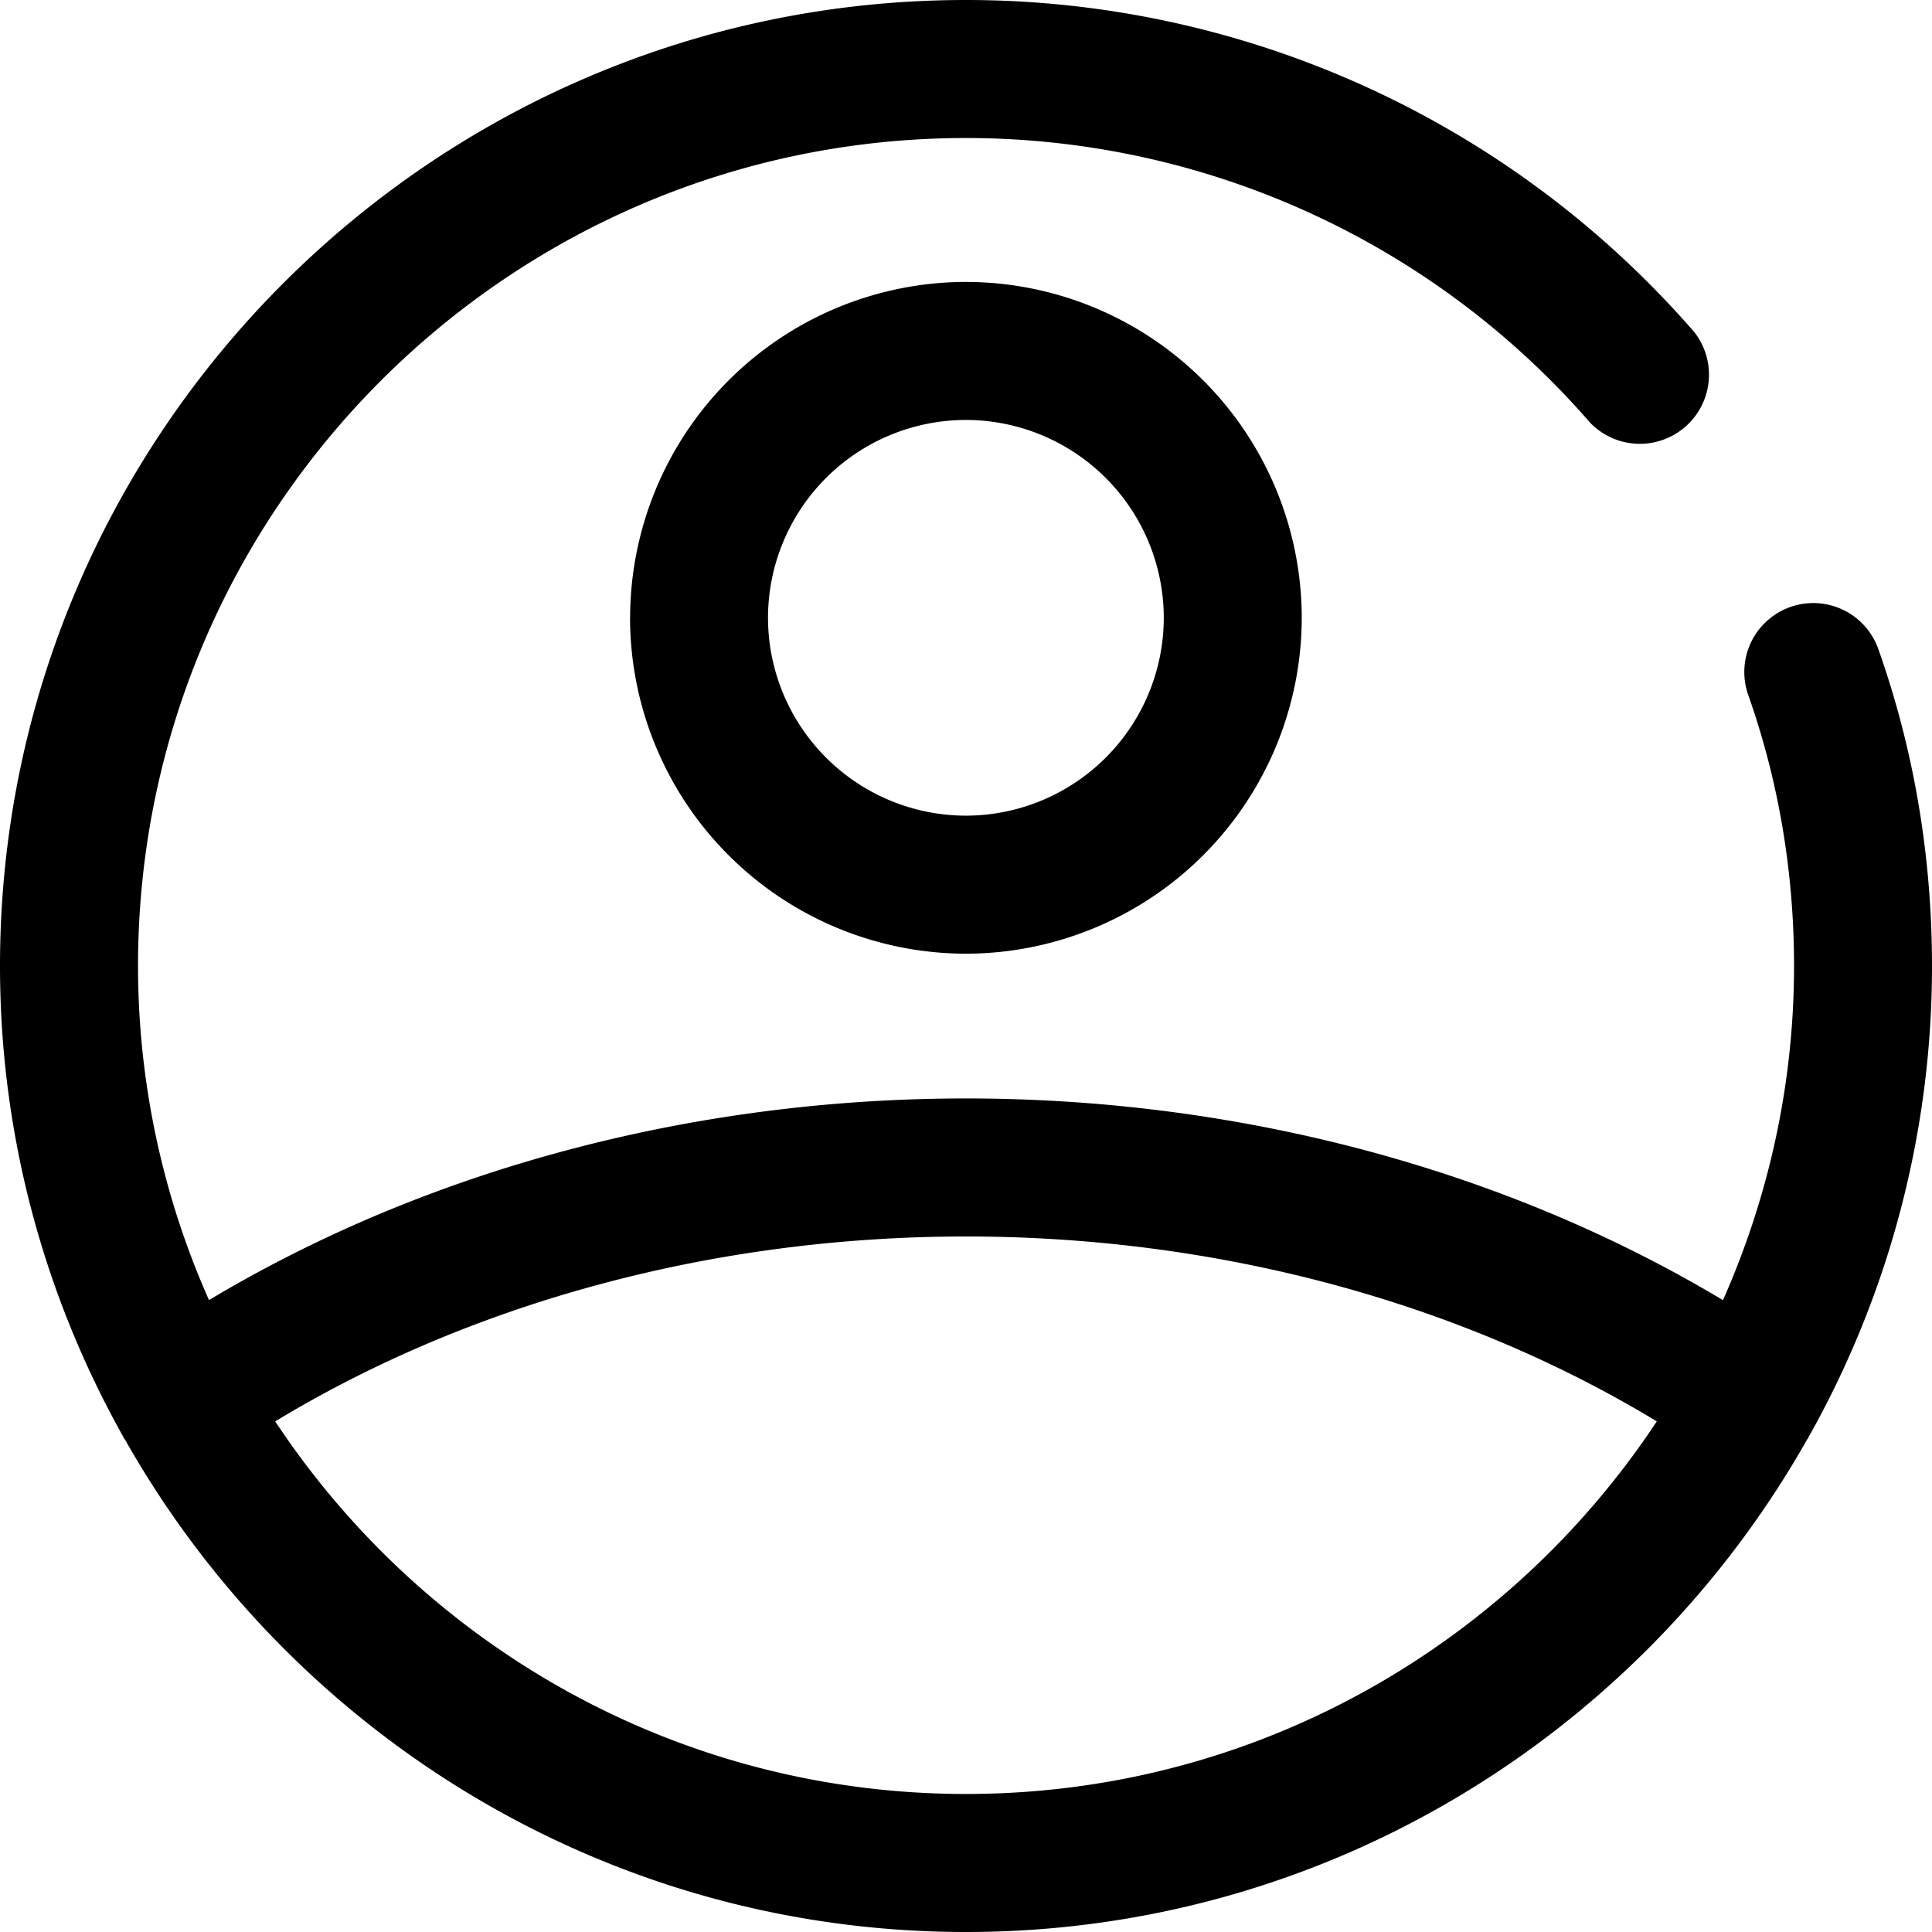 <svg fill="none" height="20" viewBox="0 0 27 27" width="20" xmlns="http://www.w3.org/2000/svg"><path d="M26.25 9.071a.964.964 0 1 0-1.818.642c.424 1.201.64 2.474.64 3.787 0 1.662-.36 3.24-.993 4.67-3.035-1.819-6.742-2.819-10.579-2.819-3.837 0-7.544 1-10.579 2.818a11.493 11.493 0 0 1-.992-4.67c0-6.38 5.19-11.57 11.571-11.57a11.55 11.55 0 0 1 8.722 3.978.966.966 0 0 0 1.456-1.266A13.479 13.479 0 0 0 13.5 0C6.056 0 0 6.056 0 13.5c0 2.388.63 4.63 1.722 6.578.005.008.005.017.01.025.004.004.009.006.012.01C4.062 24.218 8.459 27 13.5 27c5.042 0 9.44-2.783 11.758-6.889.002-.003.007-.004.01-.008.005-.008.005-.018.01-.025A13.407 13.407 0 0 0 27 13.5c0-1.532-.252-3.022-.75-4.429zm-12.75 16c-4.03 0-7.581-2.073-9.654-5.207C6.594 18.2 9.98 17.28 13.5 17.28c3.52 0 6.905.919 9.654 2.584-2.073 3.134-5.624 5.207-9.654 5.207z" fill="#000"/><path d="M8.805 8.634a4.7 4.7 0 0 0 4.694 4.694 4.7 4.7 0 0 0 4.693-4.694A4.699 4.699 0 0 0 13.5 3.94a4.699 4.699 0 0 0-4.694 4.694zm7.459 0a2.769 2.769 0 0 1-2.766 2.765 2.769 2.769 0 0 1-2.765-2.765 2.768 2.768 0 0 1 2.765-2.765 2.768 2.768 0 0 1 2.766 2.765z" fill="#000"/></svg>